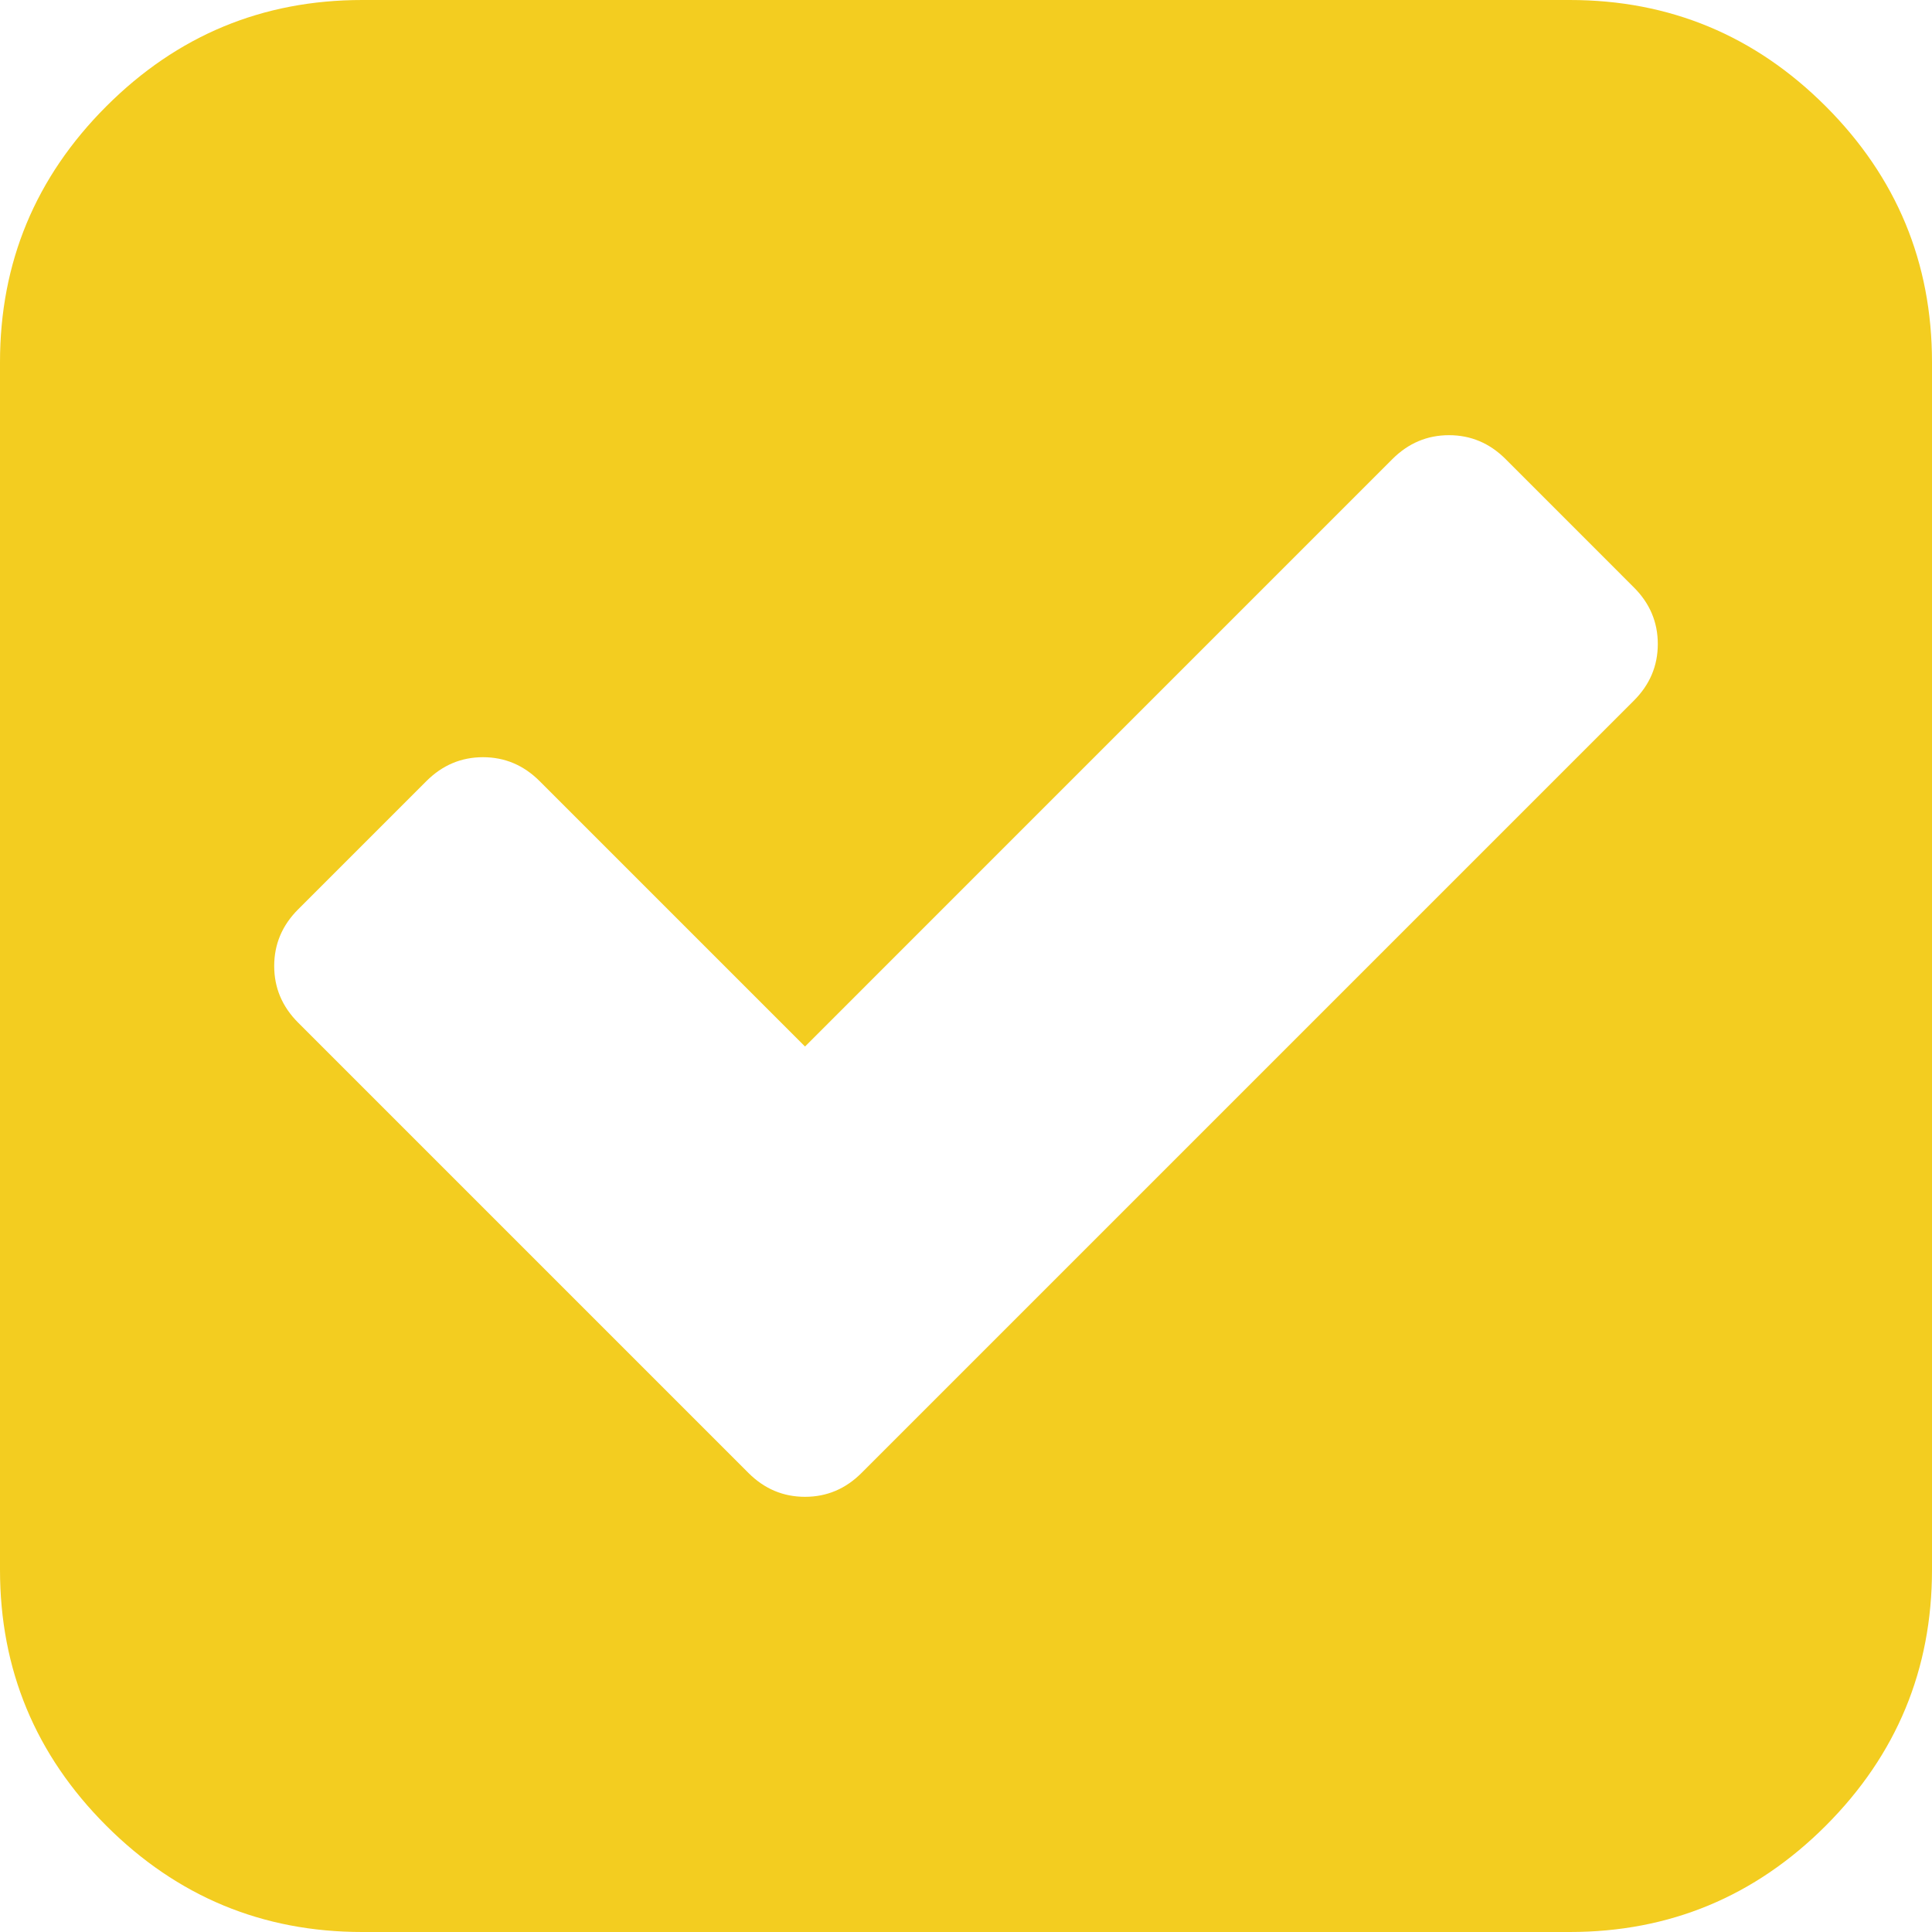 <svg width="40" height="40" viewBox="0 0 40 40" fill="none" xmlns="http://www.w3.org/2000/svg">
<path d="M17.838 30.495L33.828 14.505C34.158 14.175 34.323 13.785 34.323 13.333C34.323 12.882 34.158 12.491 33.828 12.162L31.172 9.505C30.842 9.175 30.451 9.01 30 9.01C29.549 9.01 29.158 9.175 28.828 9.505L16.667 21.667L11.172 16.172C10.842 15.842 10.451 15.677 10 15.677C9.549 15.677 9.158 15.842 8.828 16.172L6.172 18.828C5.842 19.158 5.677 19.549 5.677 20C5.677 20.451 5.842 20.842 6.172 21.172L15.495 30.495C15.825 30.825 16.215 30.99 16.667 30.99C17.118 30.99 17.509 30.825 17.838 30.495ZM40 7.5V32.5C40 34.566 39.266 36.333 37.8 37.8C36.333 39.266 34.566 40 32.5 40H7.5C5.434 40 3.668 39.266 2.201 37.8C0.734 36.333 0 34.566 0 32.5V7.5C0 5.434 0.734 3.668 2.201 2.201C3.668 0.734 5.434 0 7.5 0H32.5C34.566 0 36.333 0.734 37.8 2.201C39.266 3.668 40 5.434 40 7.5Z" fill="#F3CD20"/>
</svg>
